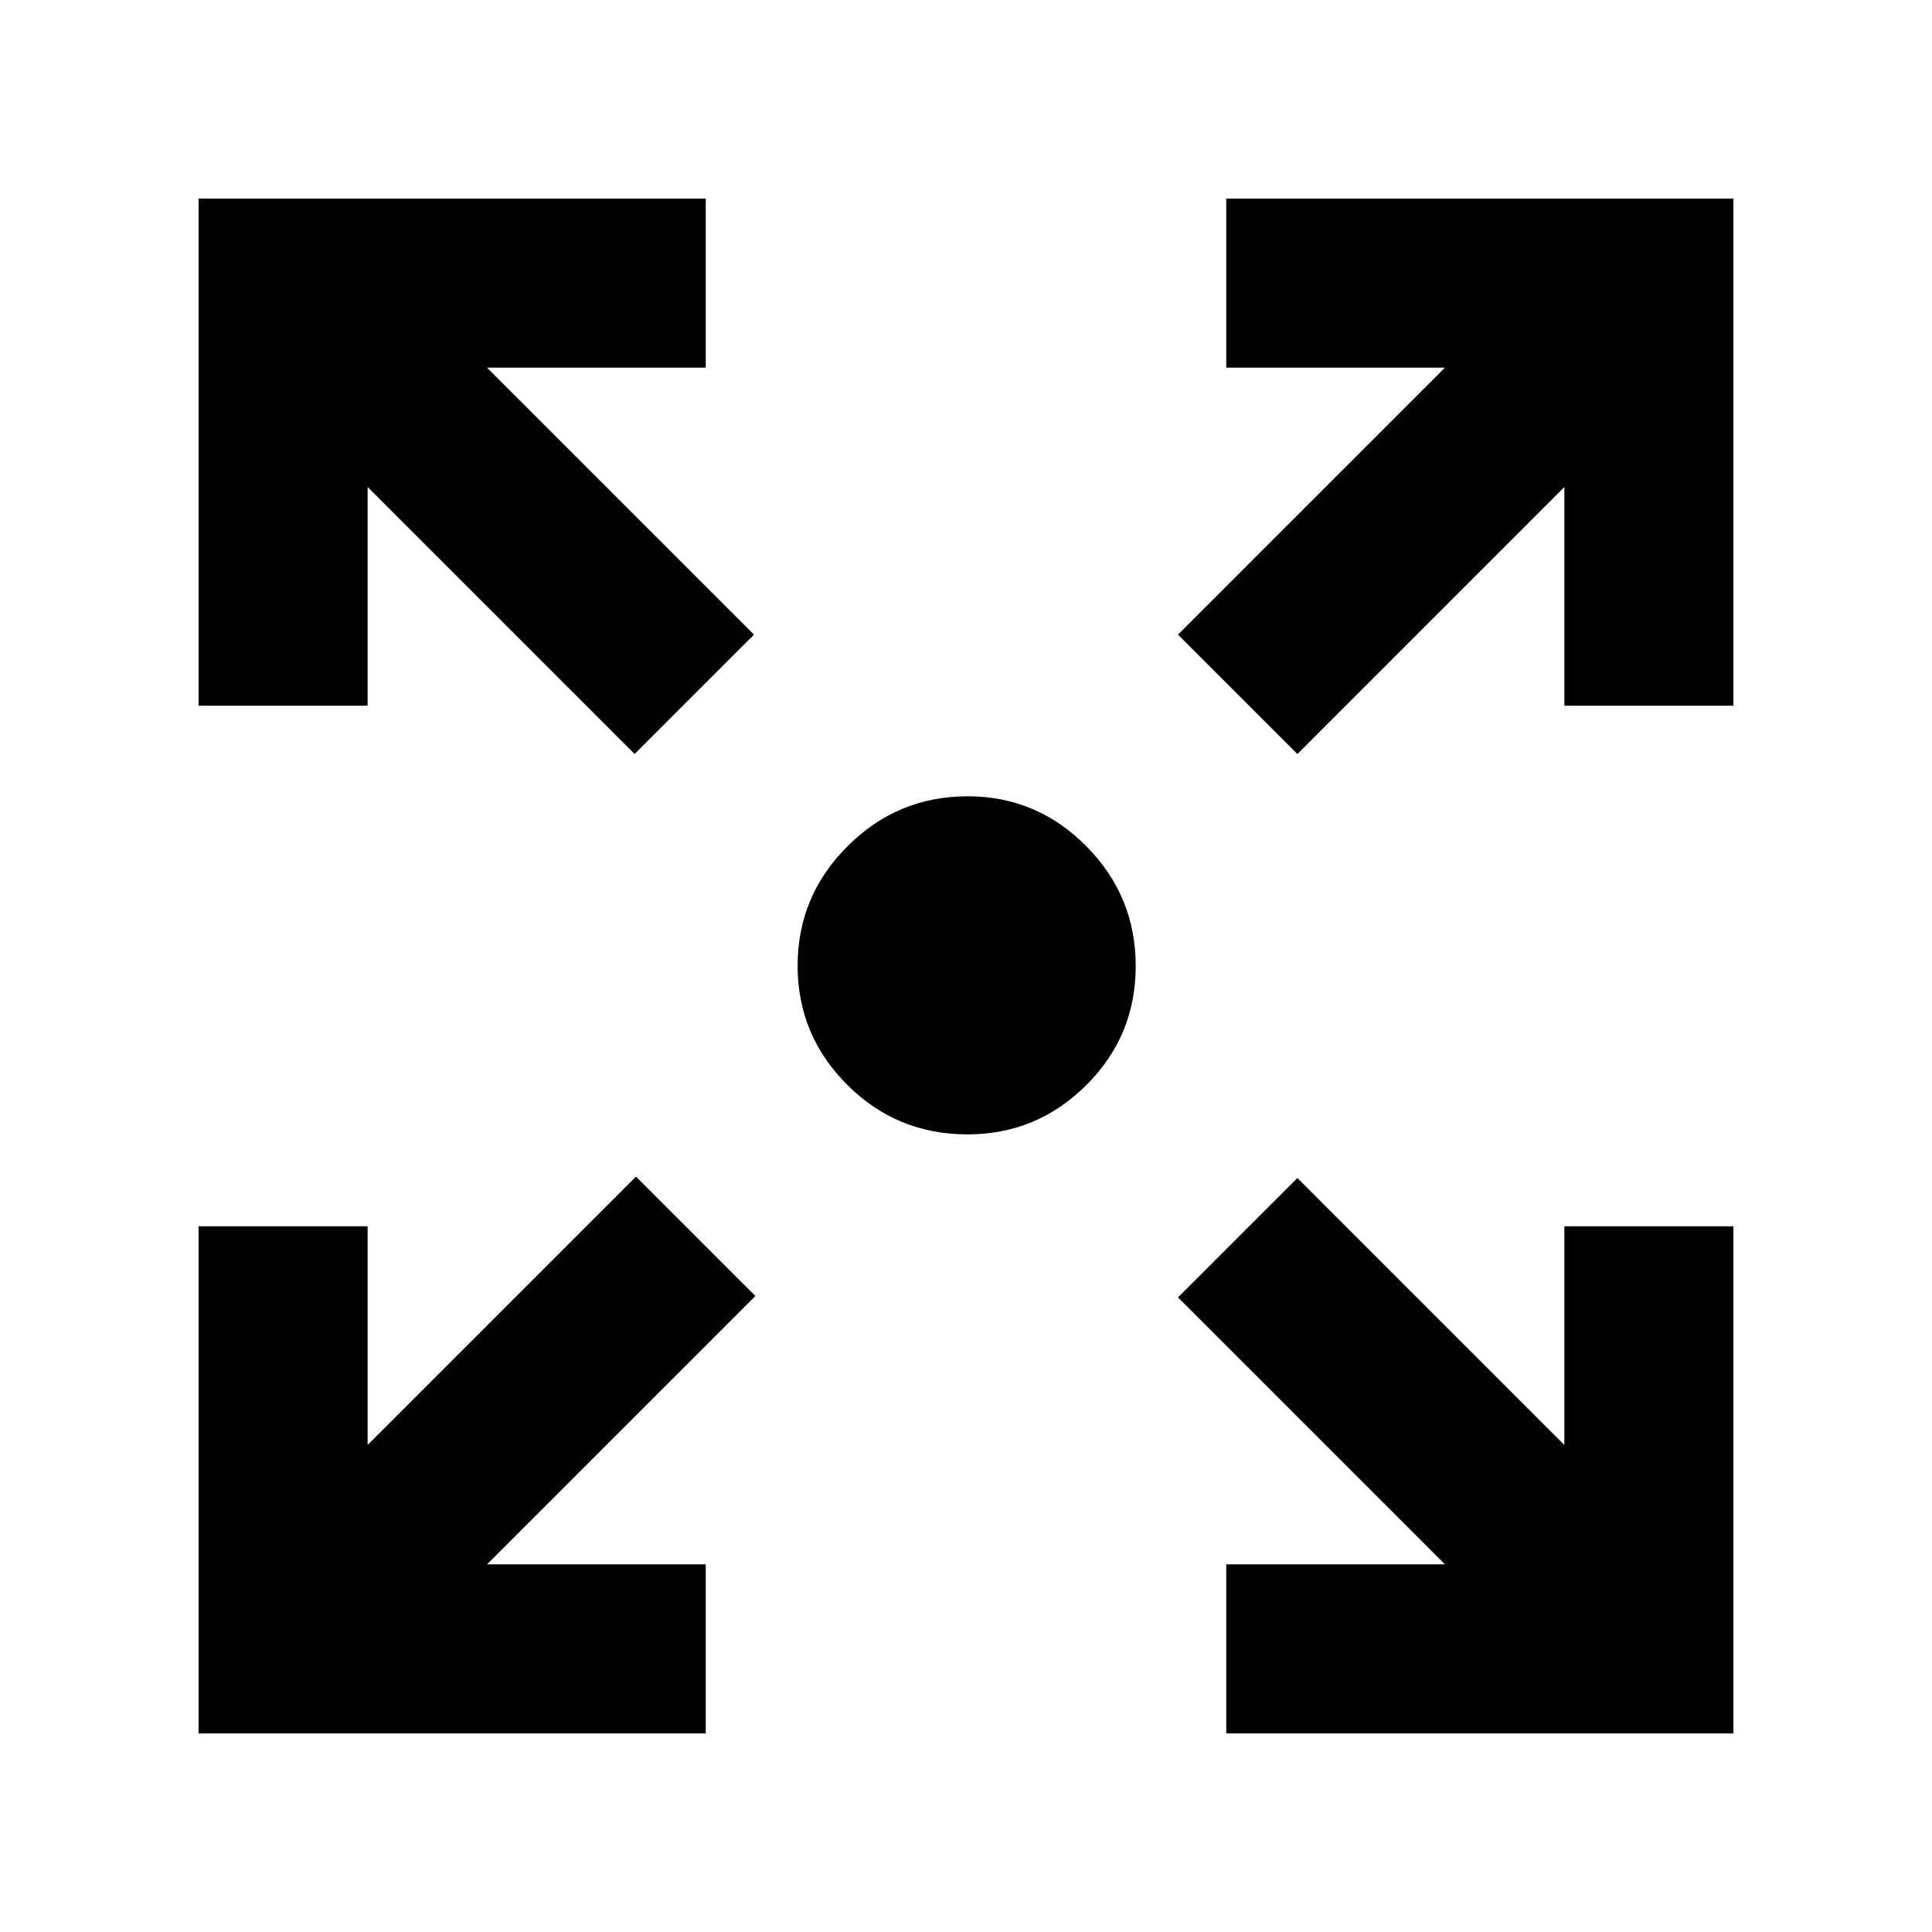 <svg xmlns="http://www.w3.org/2000/svg" height="40" viewBox="0 -960 960 960" width="40"><path d="M98.67-98.67v-252h84V-242L316-375.33 375.33-316 242-182.67h108.67v84h-252Zm510.66 0v-84H718L585.33-315.33l59.34-59.34L777.33-242v-108.67h84v252h-252Zm-294-486.66L182.67-718v108.67h-84v-252h252v84H242l132.67 132.66-59.34 59.34Zm329.34 0-59.34-59.34L718-777.33H609.33v-84h252v252h-84V-718L644.67-585.33Zm-163.98 189q-35.06 0-59.71-24.63t-24.65-59.21q0-34.59 24.83-59.38 24.82-24.78 59.68-24.78 34.31 0 58.9 24.76 24.59 24.77 24.59 59.55t-24.57 59.23q-24.57 24.46-59.07 24.46Z"/></svg>